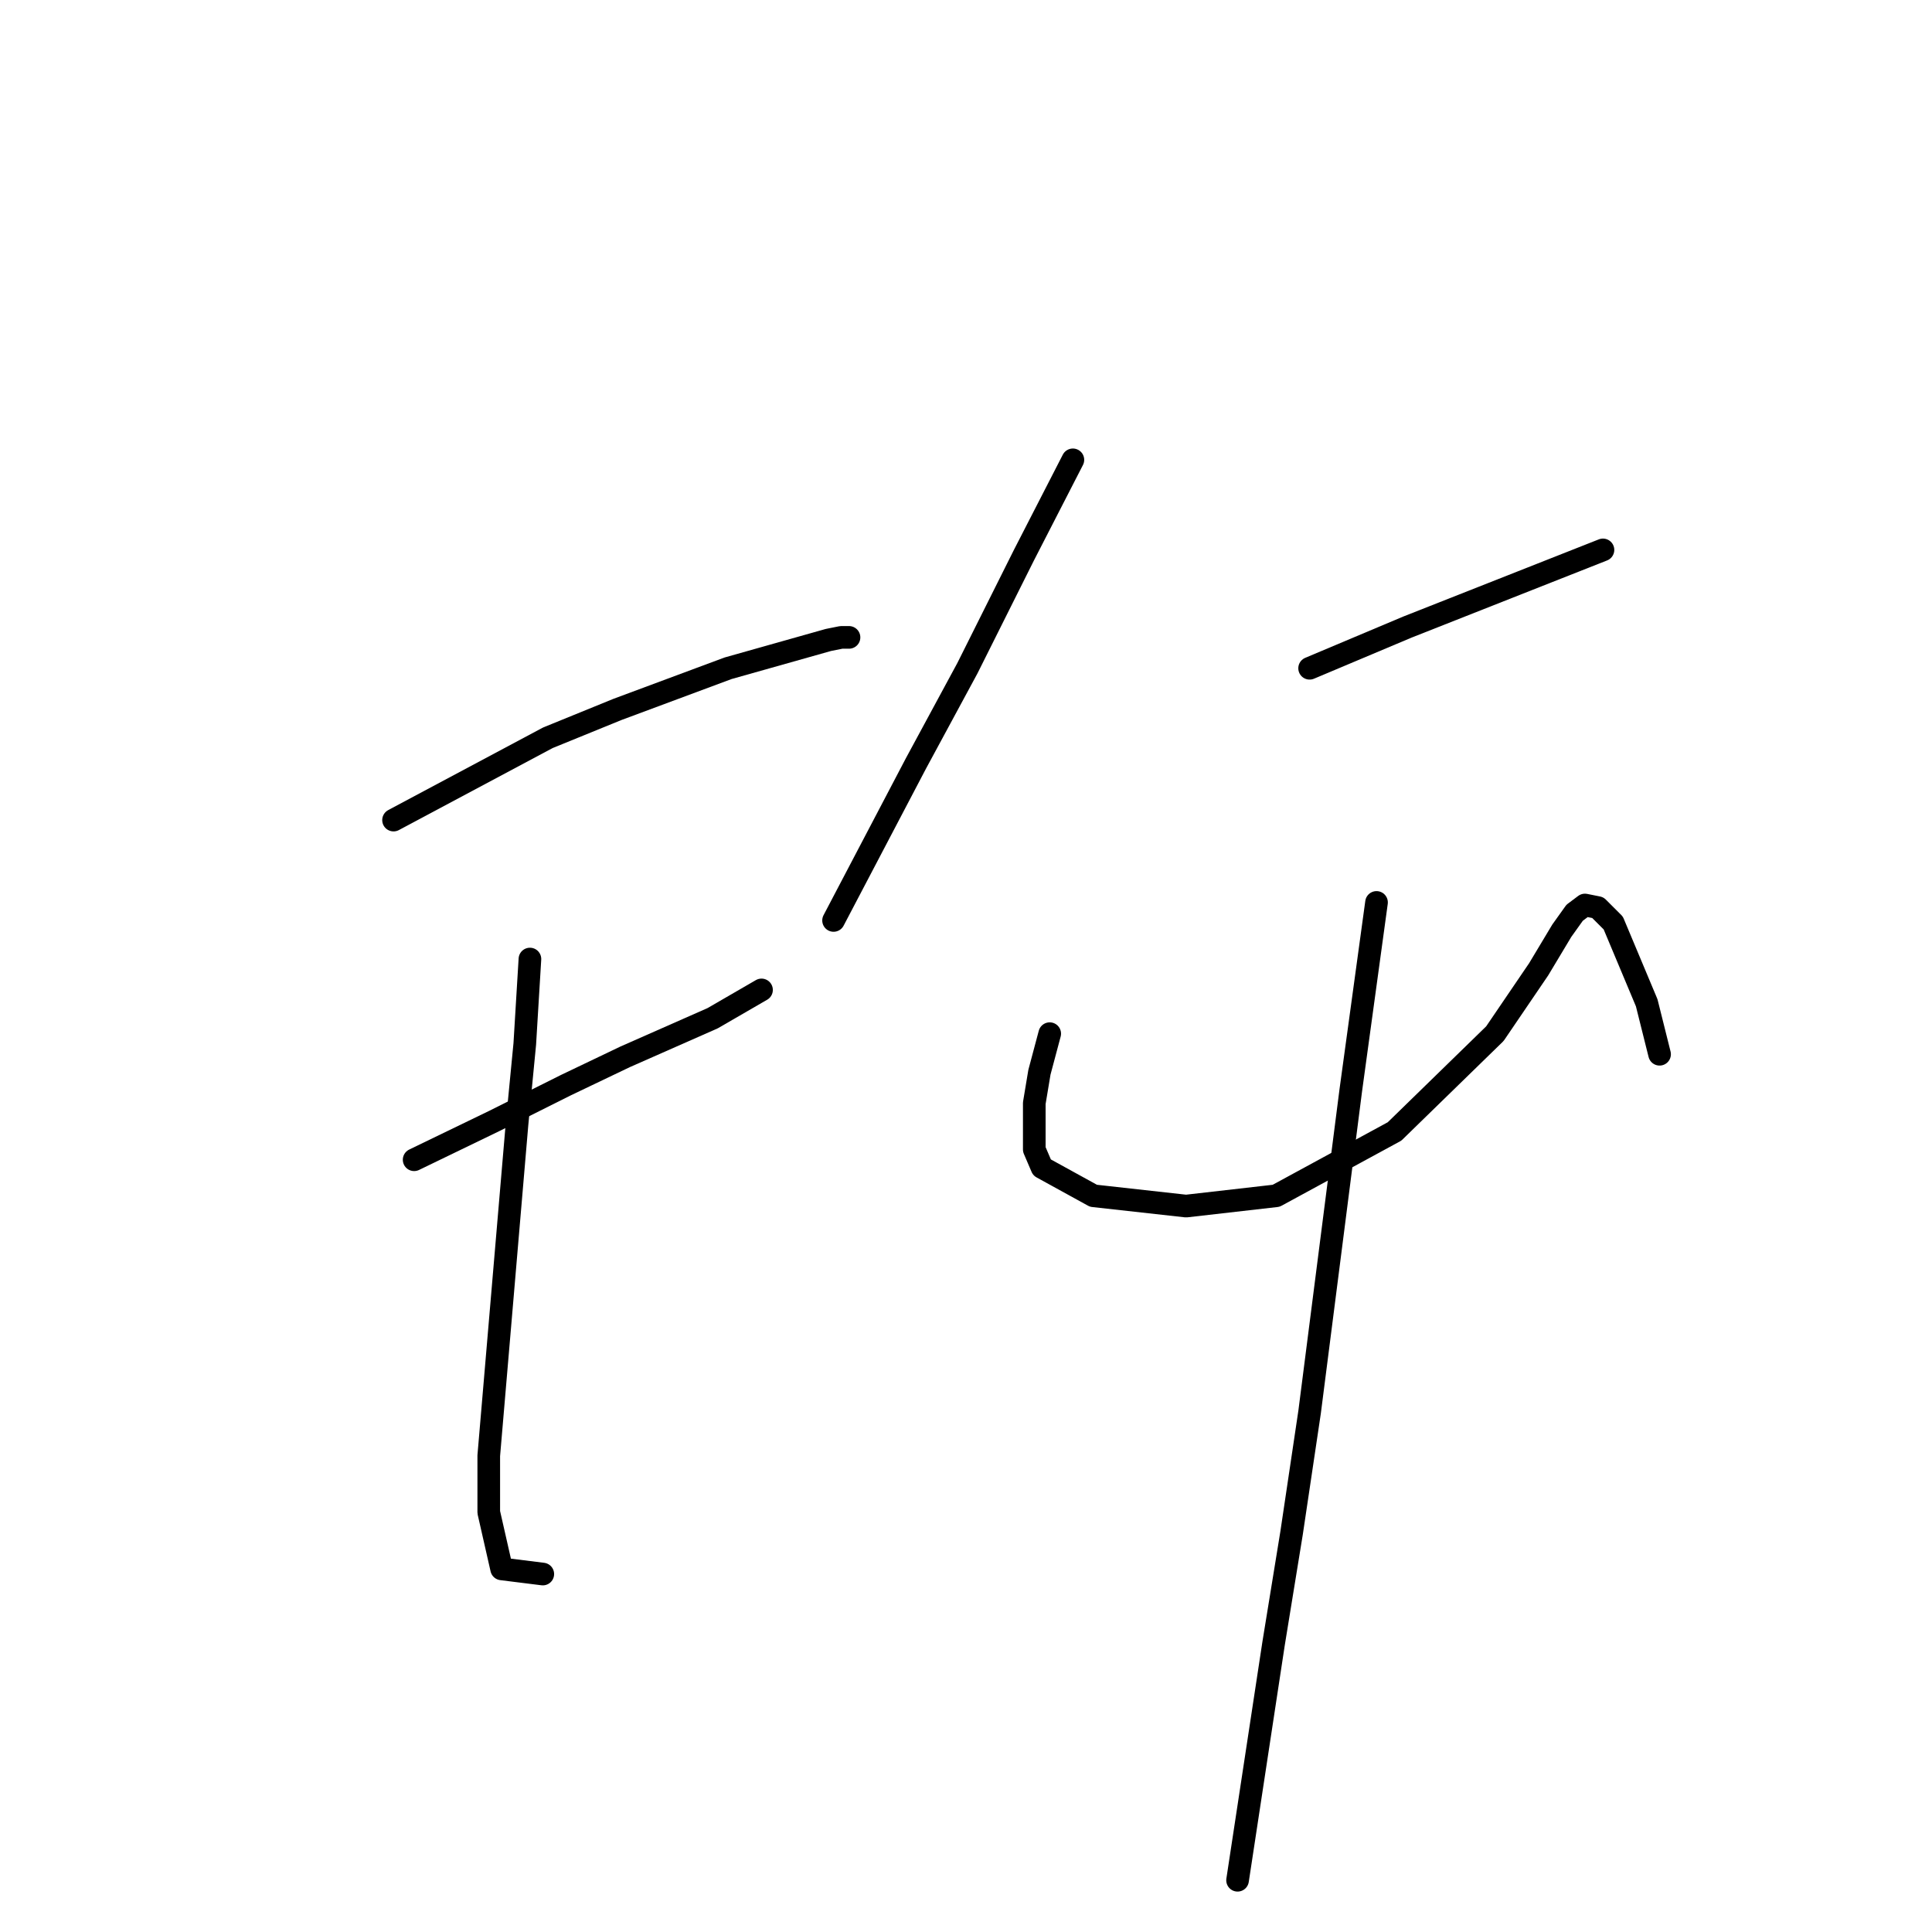 <?xml version="1.0" standalone="no"?>
    <svg width="256" height="256" xmlns="http://www.w3.org/2000/svg" version="1.1">
    <polyline stroke="black" stroke-width="3" stroke-linecap="round" fill="transparent" stroke-linejoin="round" points="52.147 108.666 72.605 97.755 81.811 94.004 96.473 88.549 109.77 84.798 111.475 84.457 112.498 84.457 112.498 84.457 " />
        <polyline stroke="black" stroke-width="3" stroke-linecap="round" fill="transparent" stroke-linejoin="round" points="54.875 153.673 65.445 148.559 74.992 143.785 82.834 140.035 94.427 134.92 100.905 131.17 100.905 131.17 " />
        <polyline stroke="black" stroke-width="3" stroke-linecap="round" fill="transparent" stroke-linejoin="round" points="70.218 127.078 69.536 138.33 68.513 148.9 64.763 192.884 64.763 200.386 66.468 207.887 71.923 208.569 71.923 208.569 " />
        <polyline stroke="black" stroke-width="3" stroke-linecap="round" fill="transparent" stroke-linejoin="round" points="142.162 60.931 135.684 73.546 128.182 88.549 121.363 101.165 110.452 121.964 110.452 121.964 " />
        <polyline stroke="black" stroke-width="3" stroke-linecap="round" fill="transparent" stroke-linejoin="round" points="173.531 88.549 186.487 83.093 212.401 72.865 212.401 72.865 " />
        <polyline stroke="black" stroke-width="3" stroke-linecap="round" fill="transparent" stroke-linejoin="round" points="139.093 136.966 137.729 142.08 137.047 146.172 137.047 152.309 138.07 154.696 144.89 158.447 157.164 159.811 169.098 158.447 184.783 149.923 198.08 136.966 203.877 128.442 206.945 123.327 208.65 120.941 210.014 119.918 211.719 120.259 213.765 122.304 218.197 132.874 219.902 139.694 219.902 139.694 " />
        <polyline stroke="black" stroke-width="3" stroke-linecap="round" fill="transparent" stroke-linejoin="round" points="182.396 119.577 178.986 144.467 173.531 187.088 171.144 203.113 168.757 217.775 163.984 249.144 163.984 249.144 " />
        </svg>